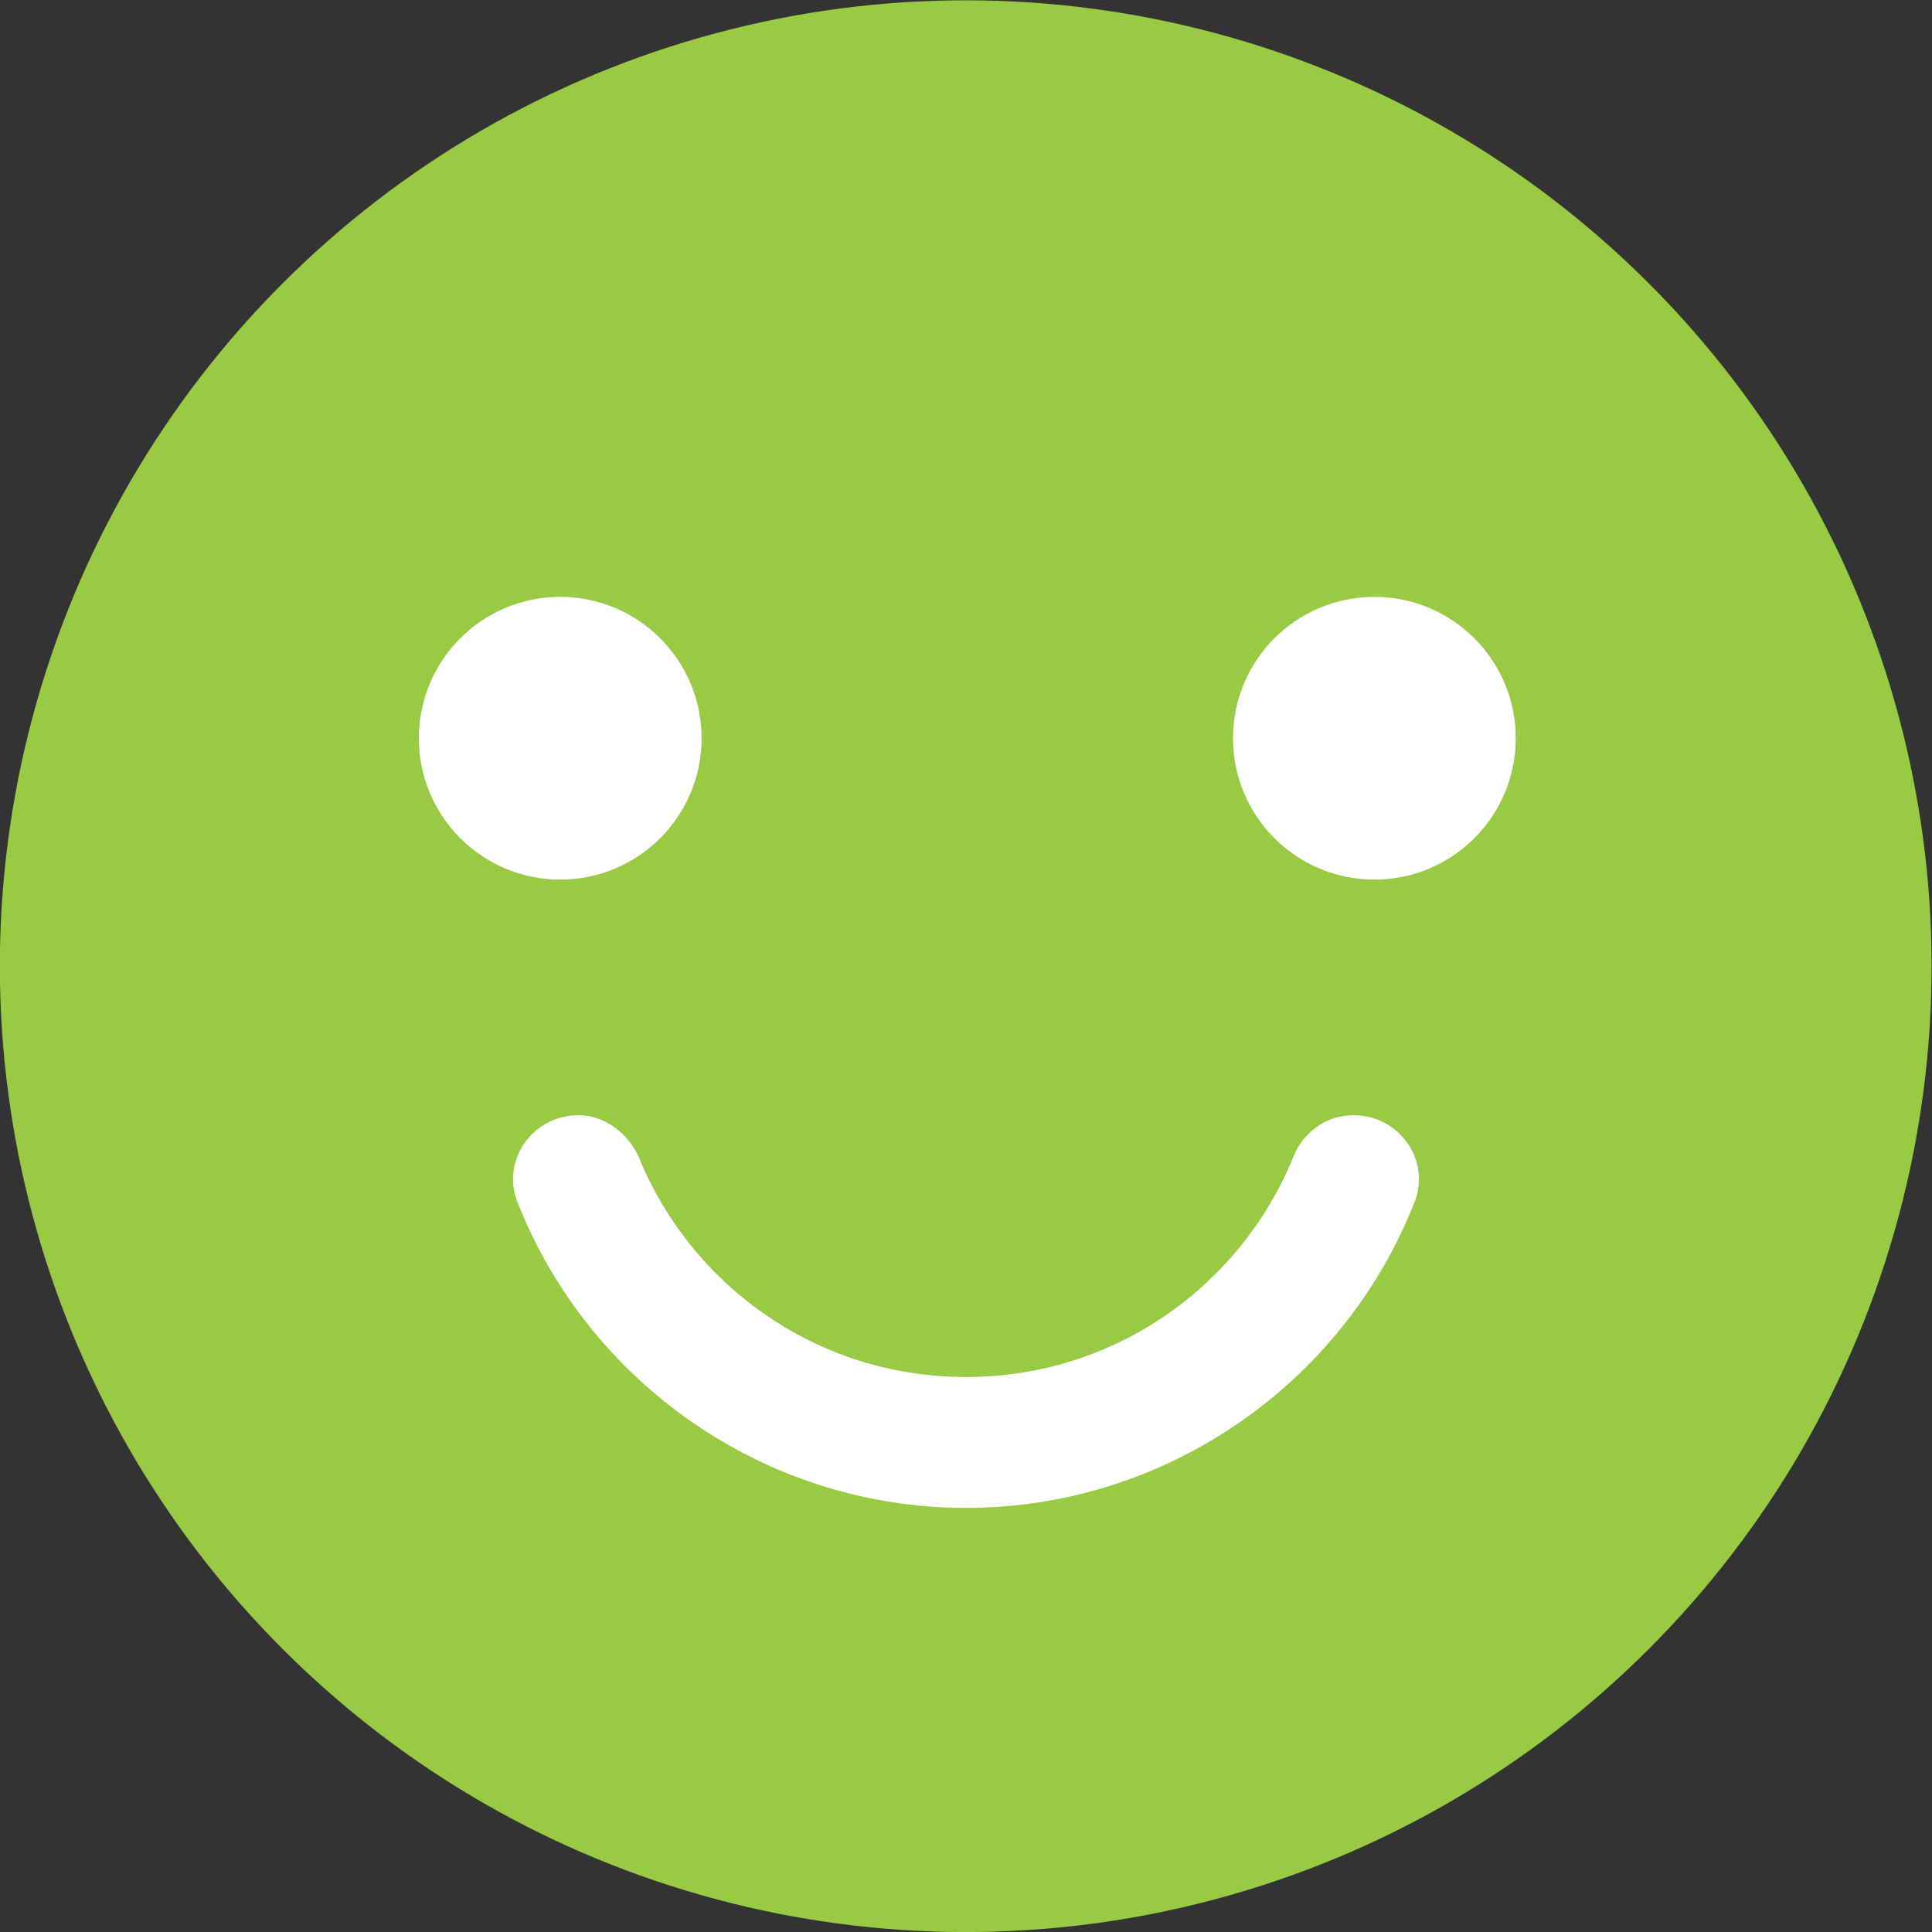 <?xml version="1.0" encoding="utf-8"?>
<!-- Generator: Adobe Illustrator 23.1.0, SVG Export Plug-In . SVG Version: 6.00 Build 0)  -->
<!DOCTYPE svg PUBLIC "-//W3C//DTD SVG 1.1//EN" "http://www.w3.org/Graphics/SVG/1.1/DTD/svg11.dtd">
<svg version="1.1" id="Layer_1" xmlns:x="http://ns.adobe.com/Extensibility/1.0/" xmlns:i="http://ns.adobe.com/AdobeIllustrator/10.0/" xmlns:graph="http://ns.adobe.com/Graphs/1.0/"
	 xmlns="http://www.w3.org/2000/svg" xmlns:xlink="http://www.w3.org/1999/xlink" x="0px" y="0px" viewBox="0 0 73.8 73.8"
	 style="enable-background:new 0 0 73.8 73.8;" xml:space="preserve">
<rect x="0" y="0" width="73.8" height="73.8" fill="#333333" stroke="none"/>
<style type="text/css">
	.st0{fill:#98CA43;}
	.st1{fill:#FFFFFF;}
</style>
<g>
	<g>
		<g>
			
				<ellipse transform="matrix(0.707 -0.707 0.707 0.707 -15.287 36.907)" class="st0" cx="36.9" cy="36.9" rx="36.9" ry="36.9"/>
			<g>
				<circle class="st1" cx="21.4" cy="28.2" r="5.4"/>
				<circle class="st1" cx="52.5" cy="28.2" r="5.4"/>
			</g>
		</g>
		<path class="st1" d="M51.7,42.6c-1,0-1.9,0.6-2.3,1.6c-2,4.9-6.8,8.4-12.5,8.4c-5.7,0-10.5-3.5-12.5-8.4c-0.4-0.9-1.3-1.6-2.3-1.6
			c-1.8,0-3,1.8-2.3,3.4c2.7,6.8,9.4,11.6,17.1,11.6c7.7,0,14.4-4.8,17.1-11.6C54.7,44.4,53.5,42.6,51.7,42.6z"/>
	</g>
</g>
</svg>
